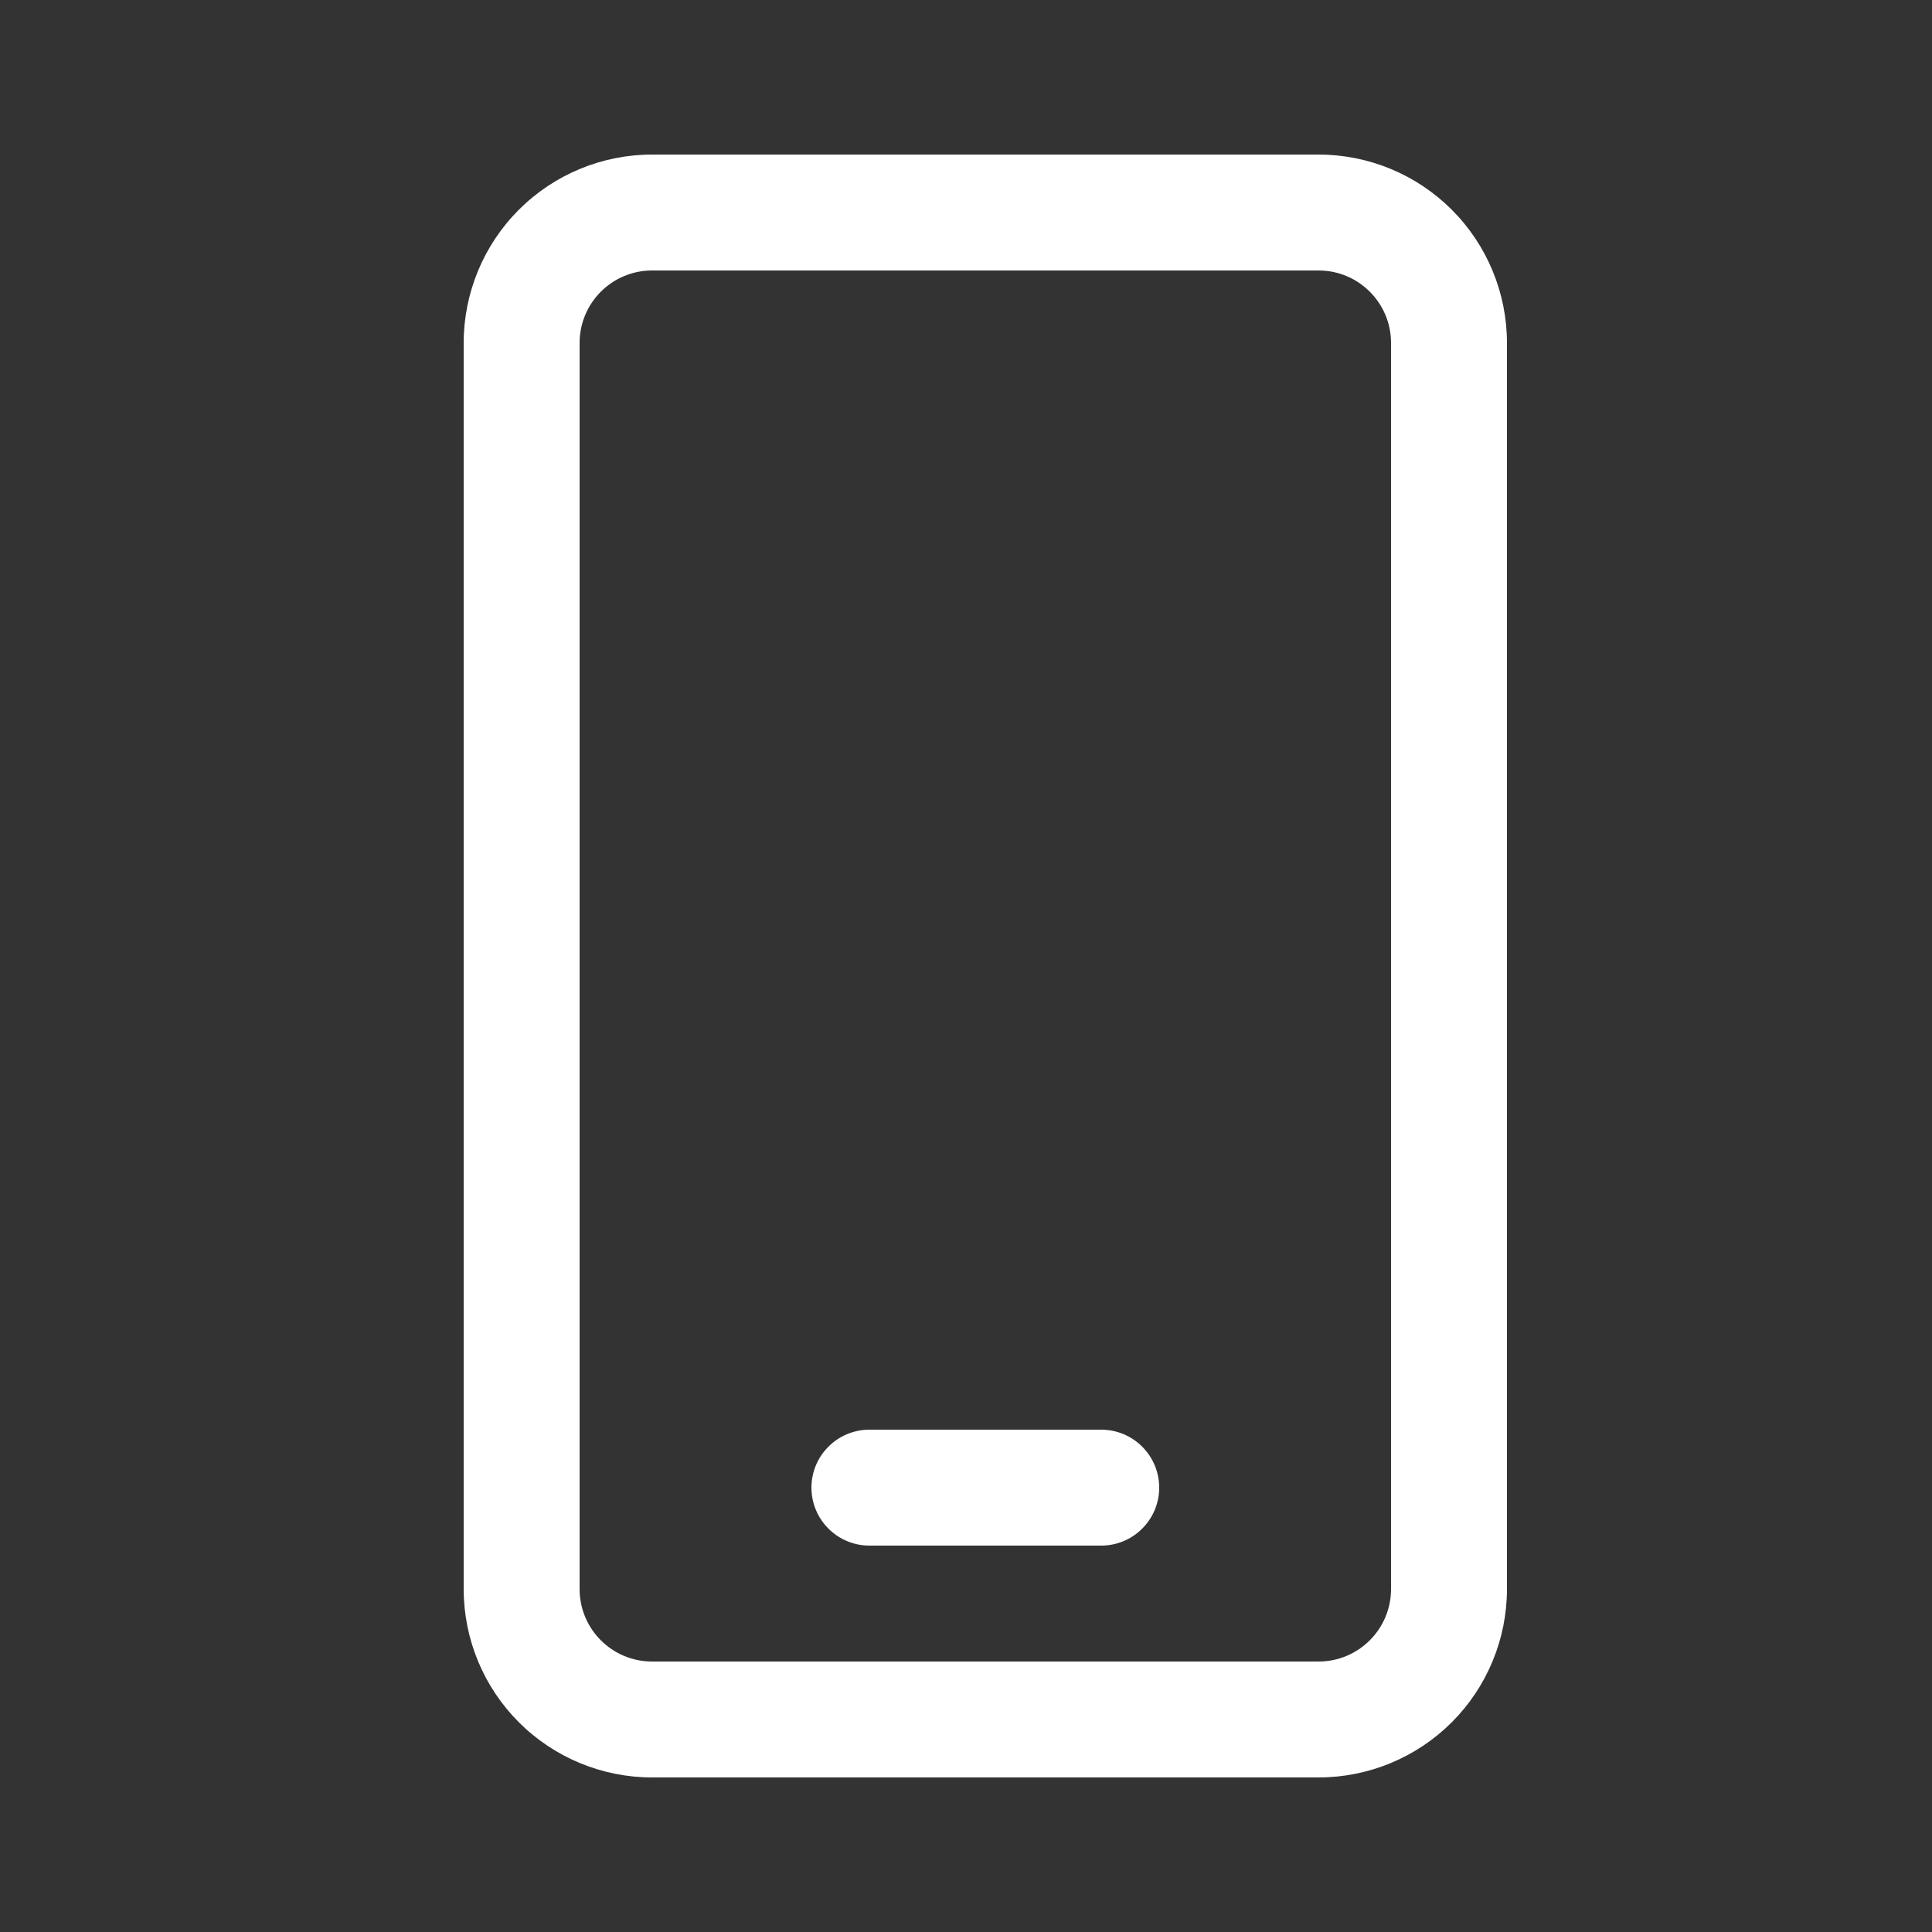 <svg width="25" height="25" viewBox="0 0 25 25" fill="none" xmlns="http://www.w3.org/2000/svg">
<rect x="0" y="0" width="25" height="25" fill="#333333" stroke="none"/>
<path d="M8.438 2C7.791 2 7.171 2.257 6.714 2.714C6.257 3.171 6 3.791 6 4.438V20.562C6 21.209 6.257 21.829 6.714 22.286C7.171 22.743 7.791 23 8.438 23H17.062C17.709 23 18.329 22.743 18.786 22.286C19.243 21.829 19.5 21.209 19.5 20.562V4.438C19.5 3.791 19.243 3.171 18.786 2.714C18.329 2.257 17.709 2 17.062 2H8.438ZM7.5 4.438C7.5 3.92 7.92 3.5 8.438 3.5H17.062C17.58 3.5 18 3.92 18 4.438V20.562C18 21.08 17.58 21.5 17.062 21.5H8.438C7.92 21.5 7.5 21.08 7.5 20.562V4.438ZM11.25 18.5C11.051 18.5 10.86 18.579 10.72 18.72C10.579 18.86 10.5 19.051 10.5 19.25C10.5 19.449 10.579 19.64 10.72 19.78C10.86 19.921 11.051 20 11.25 20H14.25C14.449 20 14.64 19.921 14.78 19.78C14.921 19.64 15 19.449 15 19.25C15 19.051 14.921 18.86 14.78 18.72C14.64 18.579 14.449 18.5 14.25 18.5H11.25Z" fill="white"/>
</svg>

